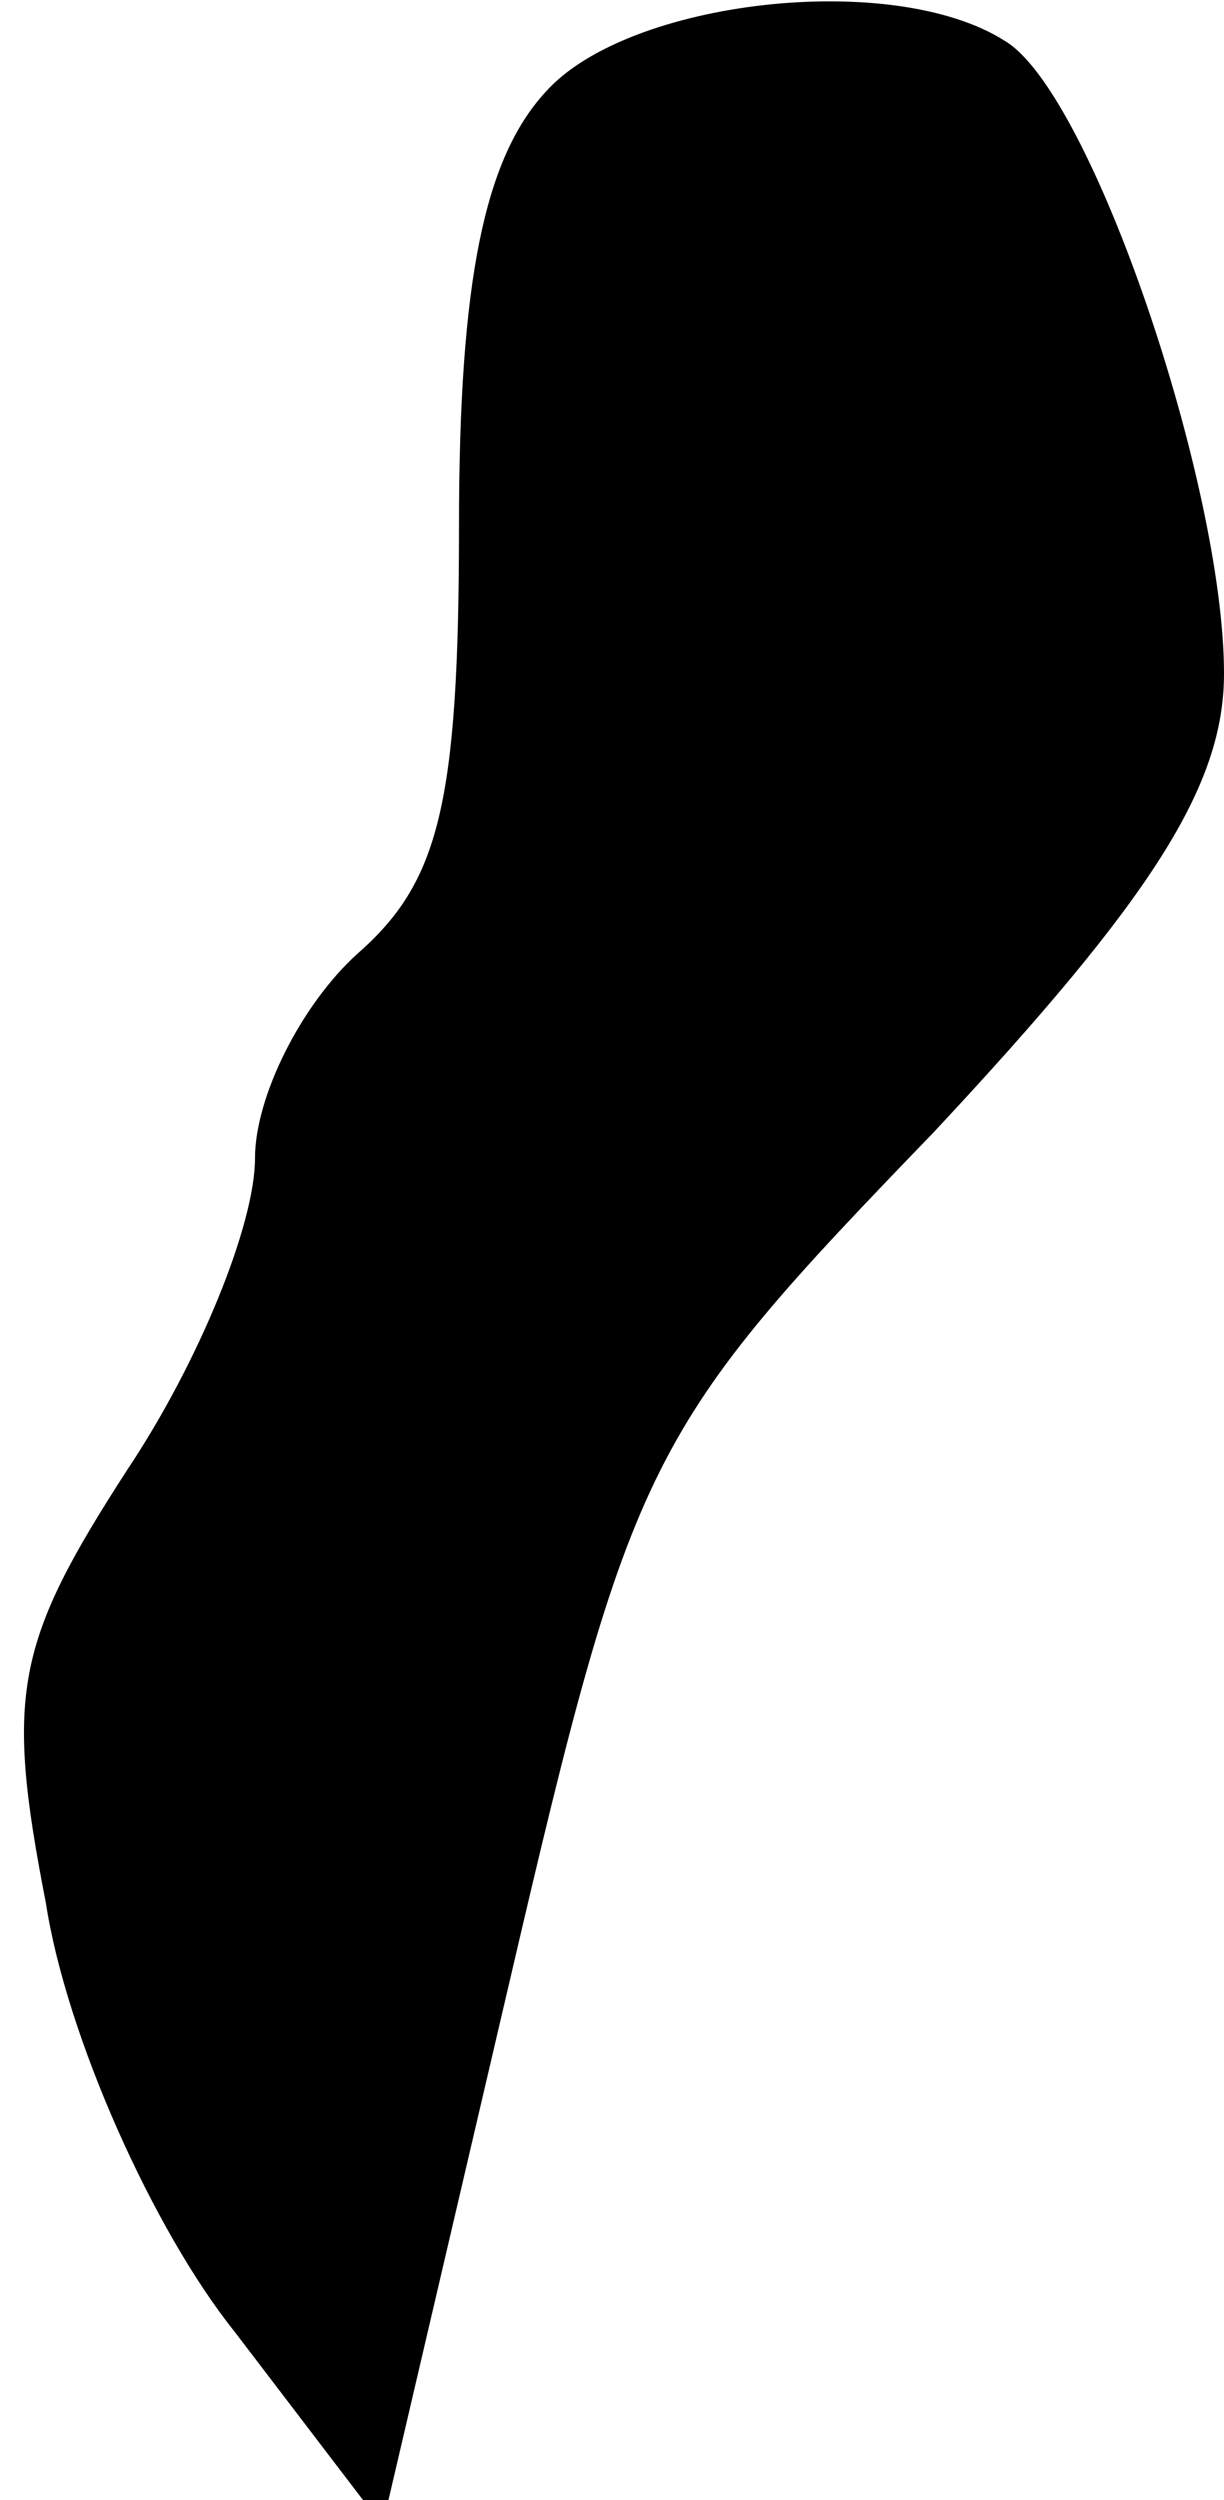 <?xml version="1.0" standalone="no"?>
<!DOCTYPE svg PUBLIC "-//W3C//DTD SVG 20010904//EN"
 "http://www.w3.org/TR/2001/REC-SVG-20010904/DTD/svg10.dtd">
<svg version="1.0" xmlns="http://www.w3.org/2000/svg"
 width="24pt" height="49pt" viewBox="0 0 24 49"
 preserveAspectRatio="xMidYMid meet">
<g transform="translate(0,49) scale(0.1,-0.1)"
fill="#000000" stroke="none">
<path fill="#000000" stroke="none" d="M107 472 c-12 -13 -17 -37 -17 -85 0
-55 -4 -70 -20 -84 -11 -10 -20 -28 -20 -40 0 -13 -11 -40 -25 -61 -22 -34
-24 -44 -16 -85 4 -26 21 -64 37 -84 l29 -38 25 107 c24 103 27 108 83 166 43
46 57 68 57 90 0 37 -26 114 -43 124 -22 14 -74 8 -90 -10z"/>
</g>
</svg>
